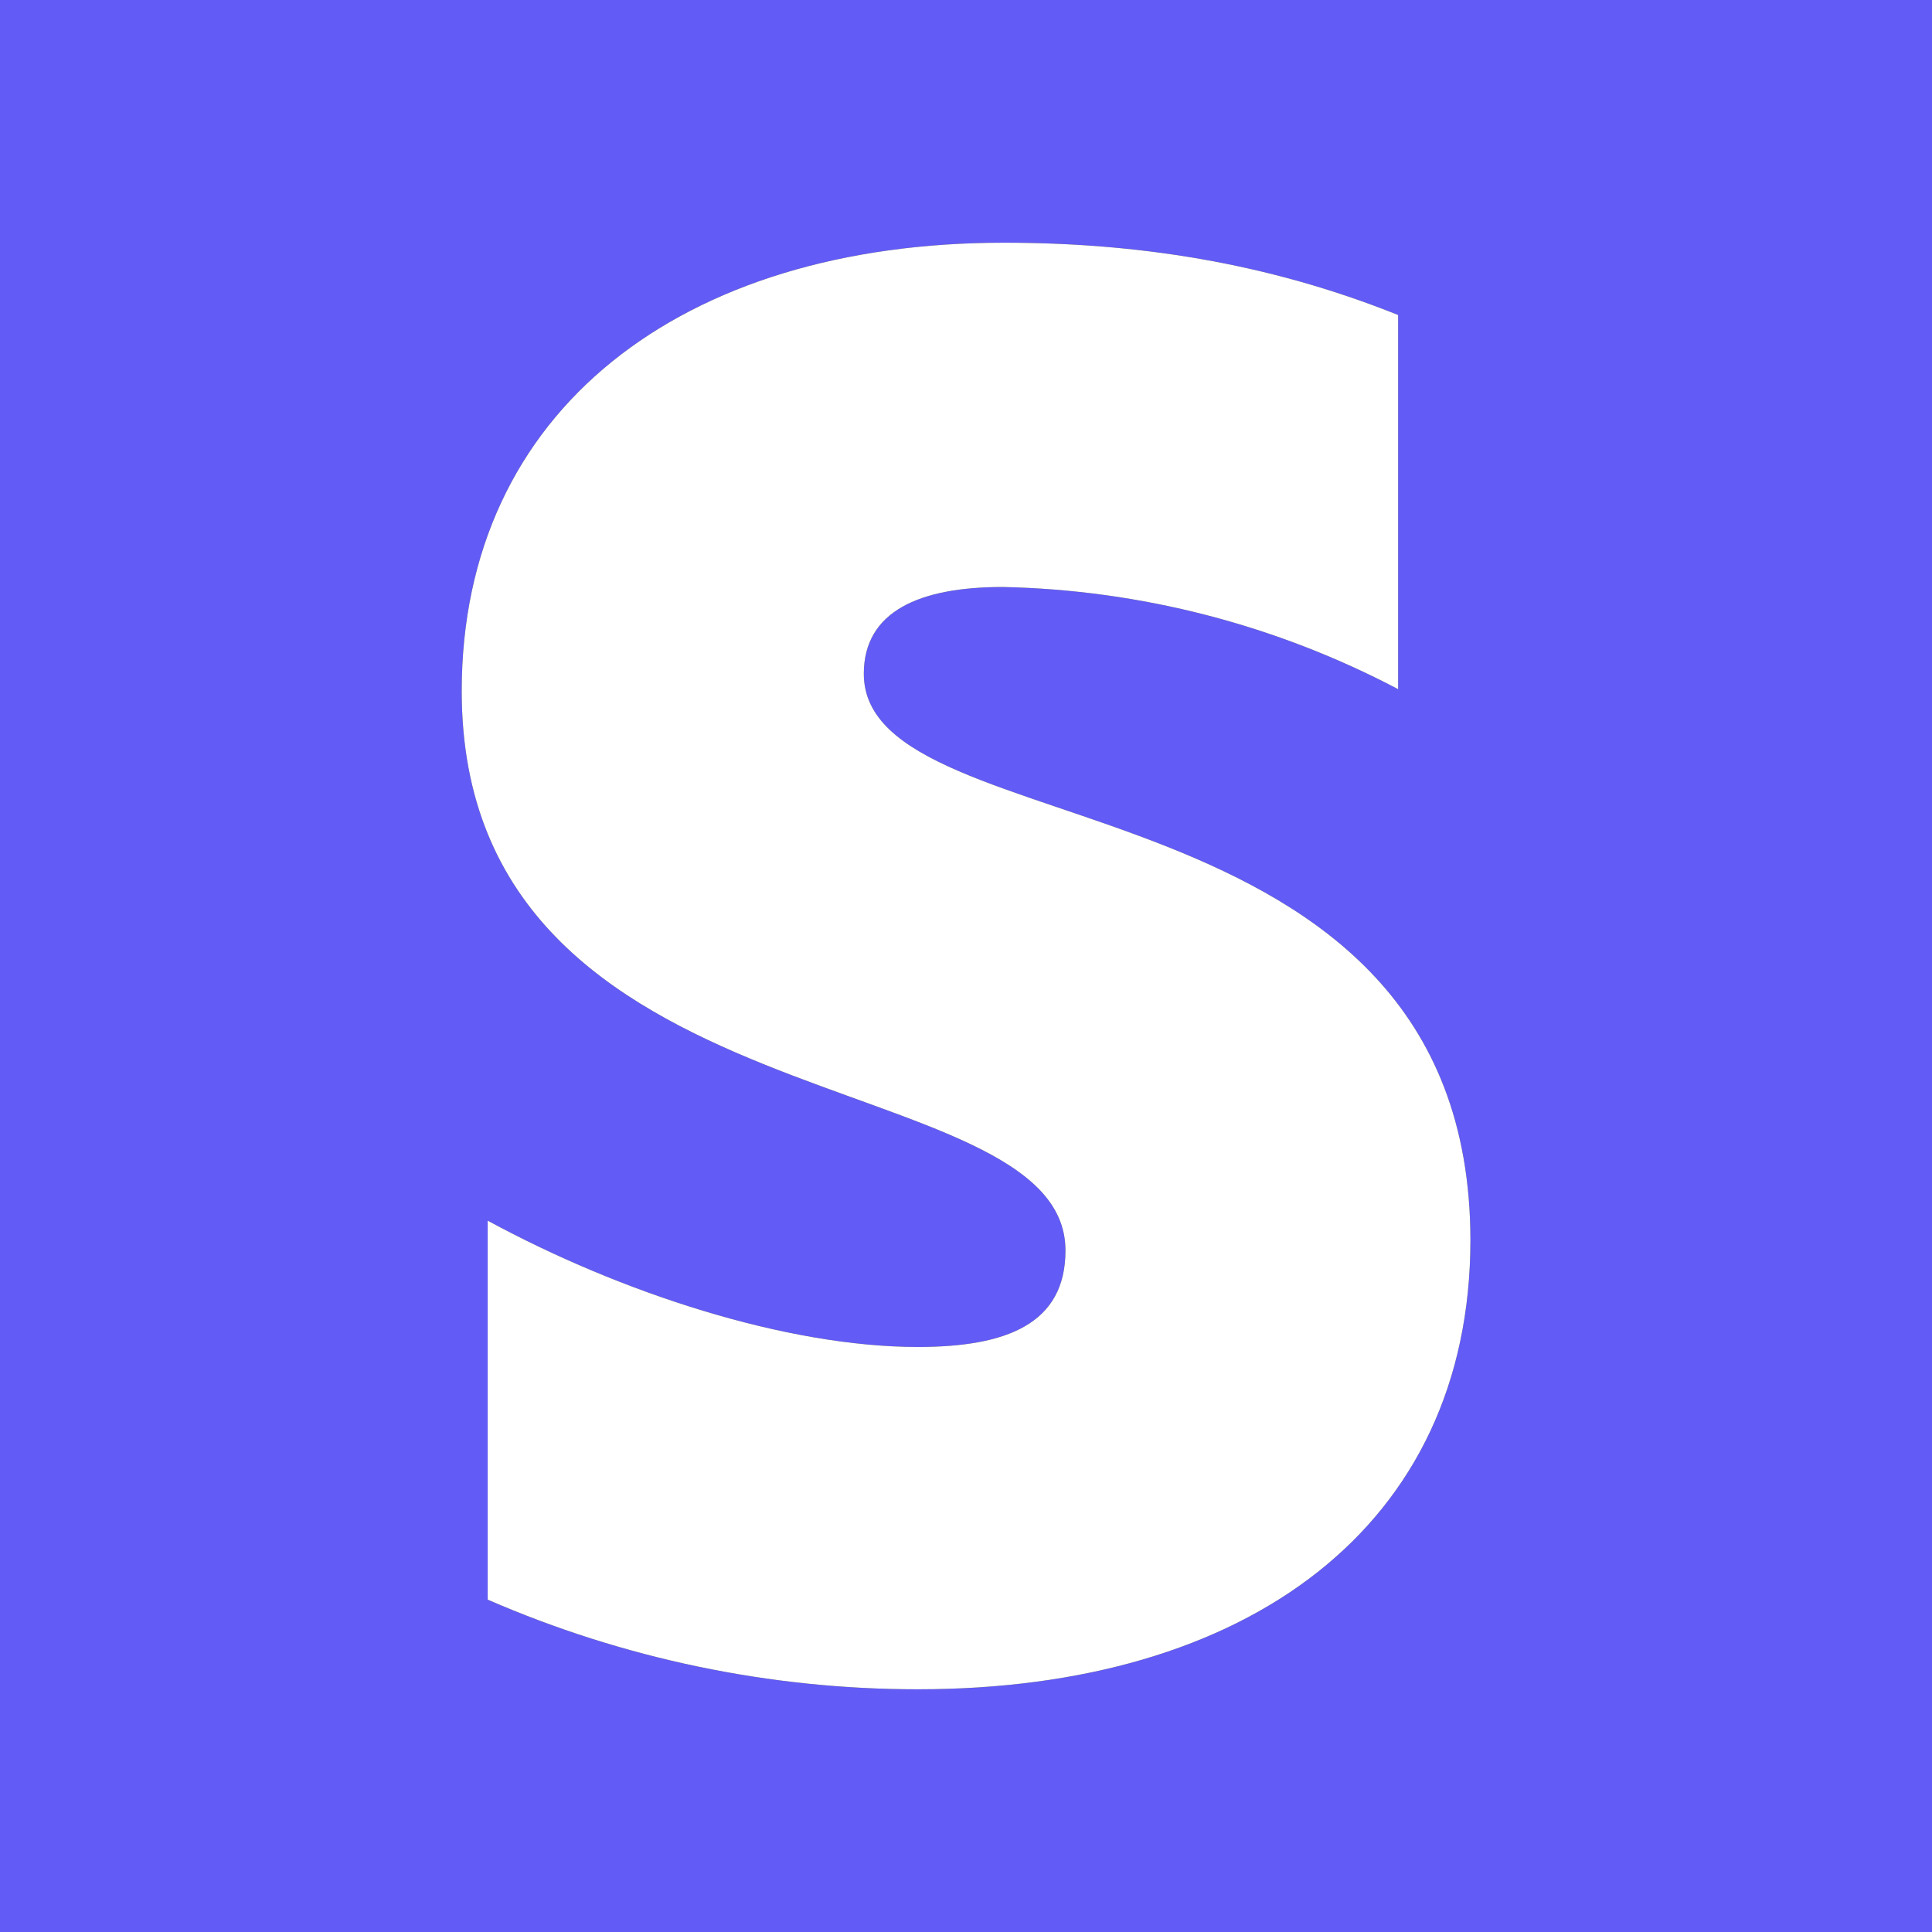 <svg xmlns="http://www.w3.org/2000/svg" width="128" height="128">
  <rect width="100%" height="100%" fill="#333333" stroke="none"/>
  <path d="M128,0H0V128H128V0Zm-30.58,82.21s0-.02,0-.04c-.02,18.96-14.77,29.75-36.61,29.75-9.81,0-19.51-2.03-28.5-5.94v-25.11c8.82,4.79,19.81,8.37,28.5,8.37,5.88,0,9.78-1.53,9.78-6.39,0-12.65-40-7.92-40-37.06,0-18.59,14.57-29.71,35.91-29.71,8.69,0,17.38,1.28,26.13,4.79v24.79c-8.09-4.26-17.06-6.58-26.2-6.77-5.49,0-9.2,1.6-9.2,5.75,0,11.82,40.16,6.2,40.19,37.54,0,0,0-.02,0-.03v.06Z" fill="#625bf6" fill-rule="evenodd"/>
  <path d="M97.42,82.21s0-.02,0-.04c-.02,18.96-14.77,29.75-36.61,29.75-9.81,0-19.51-2.03-28.5-5.94v-25.11c8.82,4.79,19.81,8.37,28.5,8.37,5.88,0,9.78-1.53,9.78-6.39,0-12.65-40-7.92-40-37.06,0-18.59,14.57-29.71,35.91-29.71,8.69,0,17.38,1.28,26.13,4.79v24.79c-8.09-4.26-17.06-6.58-26.2-6.77-5.49,0-9.2,1.6-9.2,5.75,0,11.82,40.16,6.2,40.19,37.54,0,0,0-.02,0-.03v.06Z" fill="#fff" fill-rule="evenodd"/>
</svg>